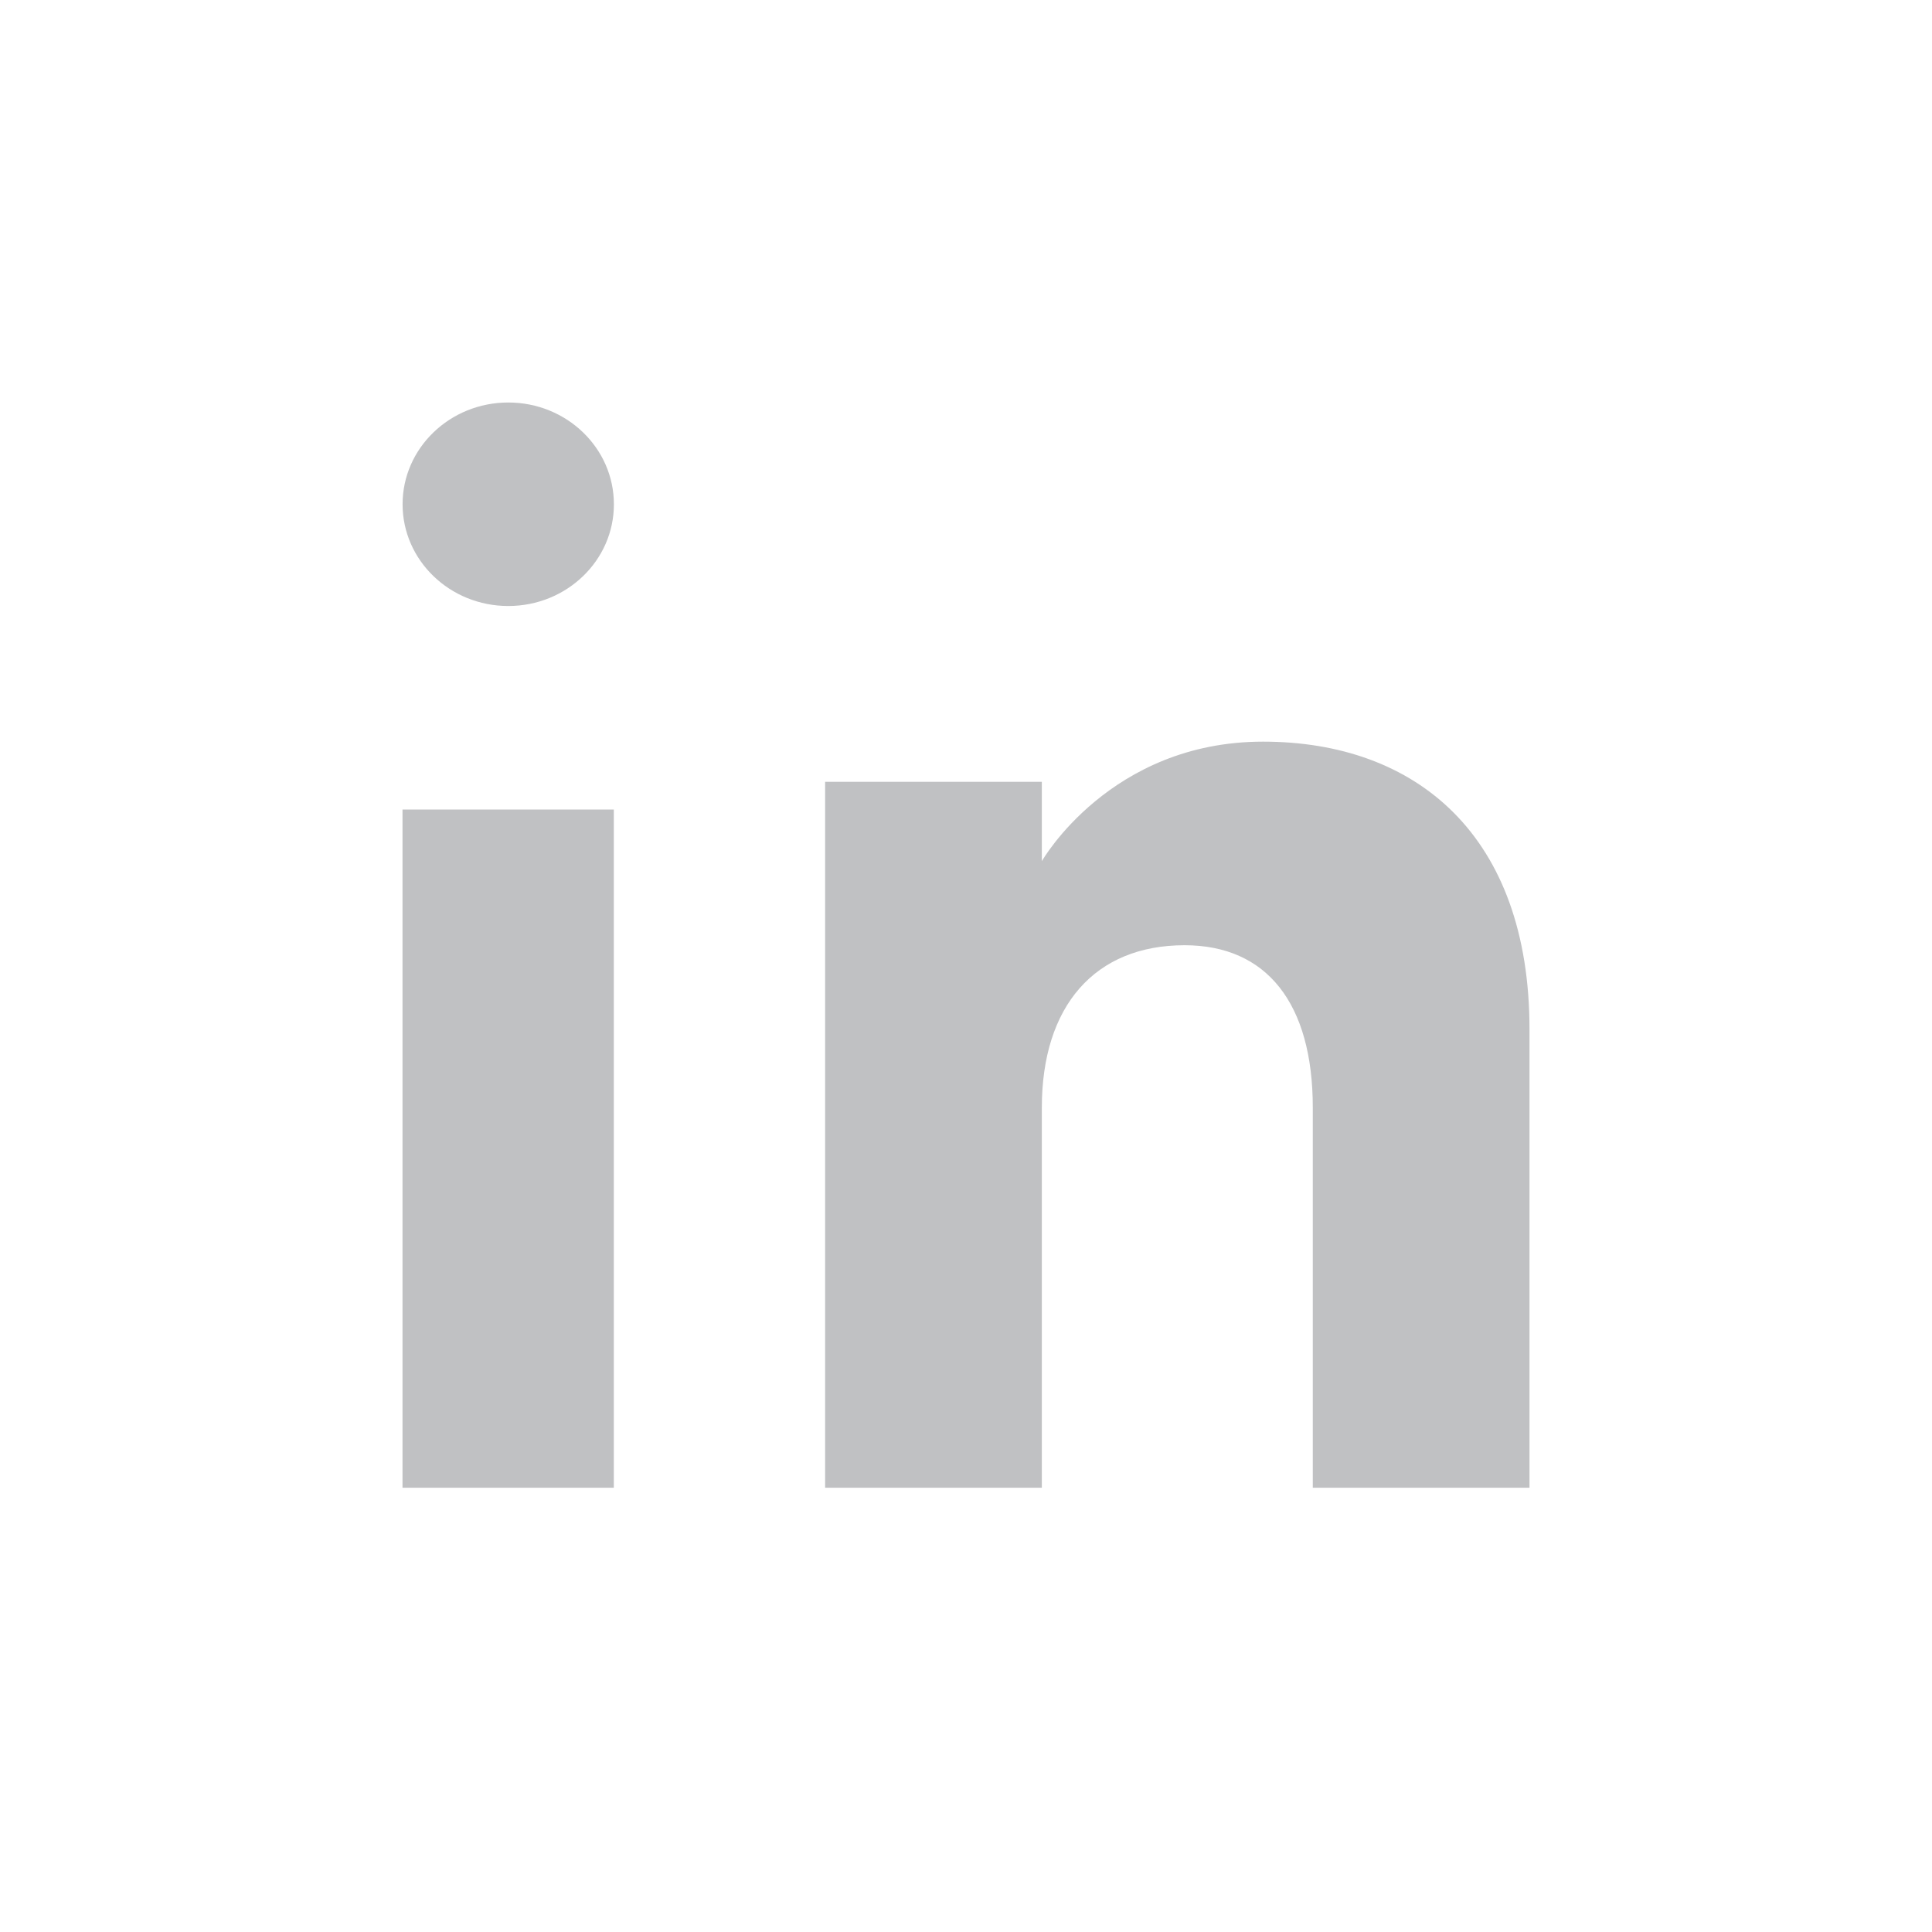 <svg width="24" height="24" viewBox="0 0 24 24" fill="none" xmlns="http://www.w3.org/2000/svg">
<path fill-rule="evenodd" clip-rule="evenodd" d="M19 18.481H16.308V13.76C16.308 12.465 15.737 11.742 14.715 11.742C13.602 11.742 12.942 12.495 12.942 13.76V18.481H10.25V9.712H12.942V10.698C12.942 10.698 13.787 9.213 15.69 9.213C17.594 9.213 19 10.377 19 12.787C19 15.196 19 18.481 19 18.481ZM6.314 7.528C5.589 7.528 5.001 6.962 5.001 6.264C5.001 5.566 5.589 5 6.314 5C7.039 5 7.626 5.566 7.626 6.264C7.627 6.962 7.039 7.528 6.314 7.528ZM5 18.481H7.625V10.056H5V18.481Z" fill="#C0C1C3"/>
</svg>
